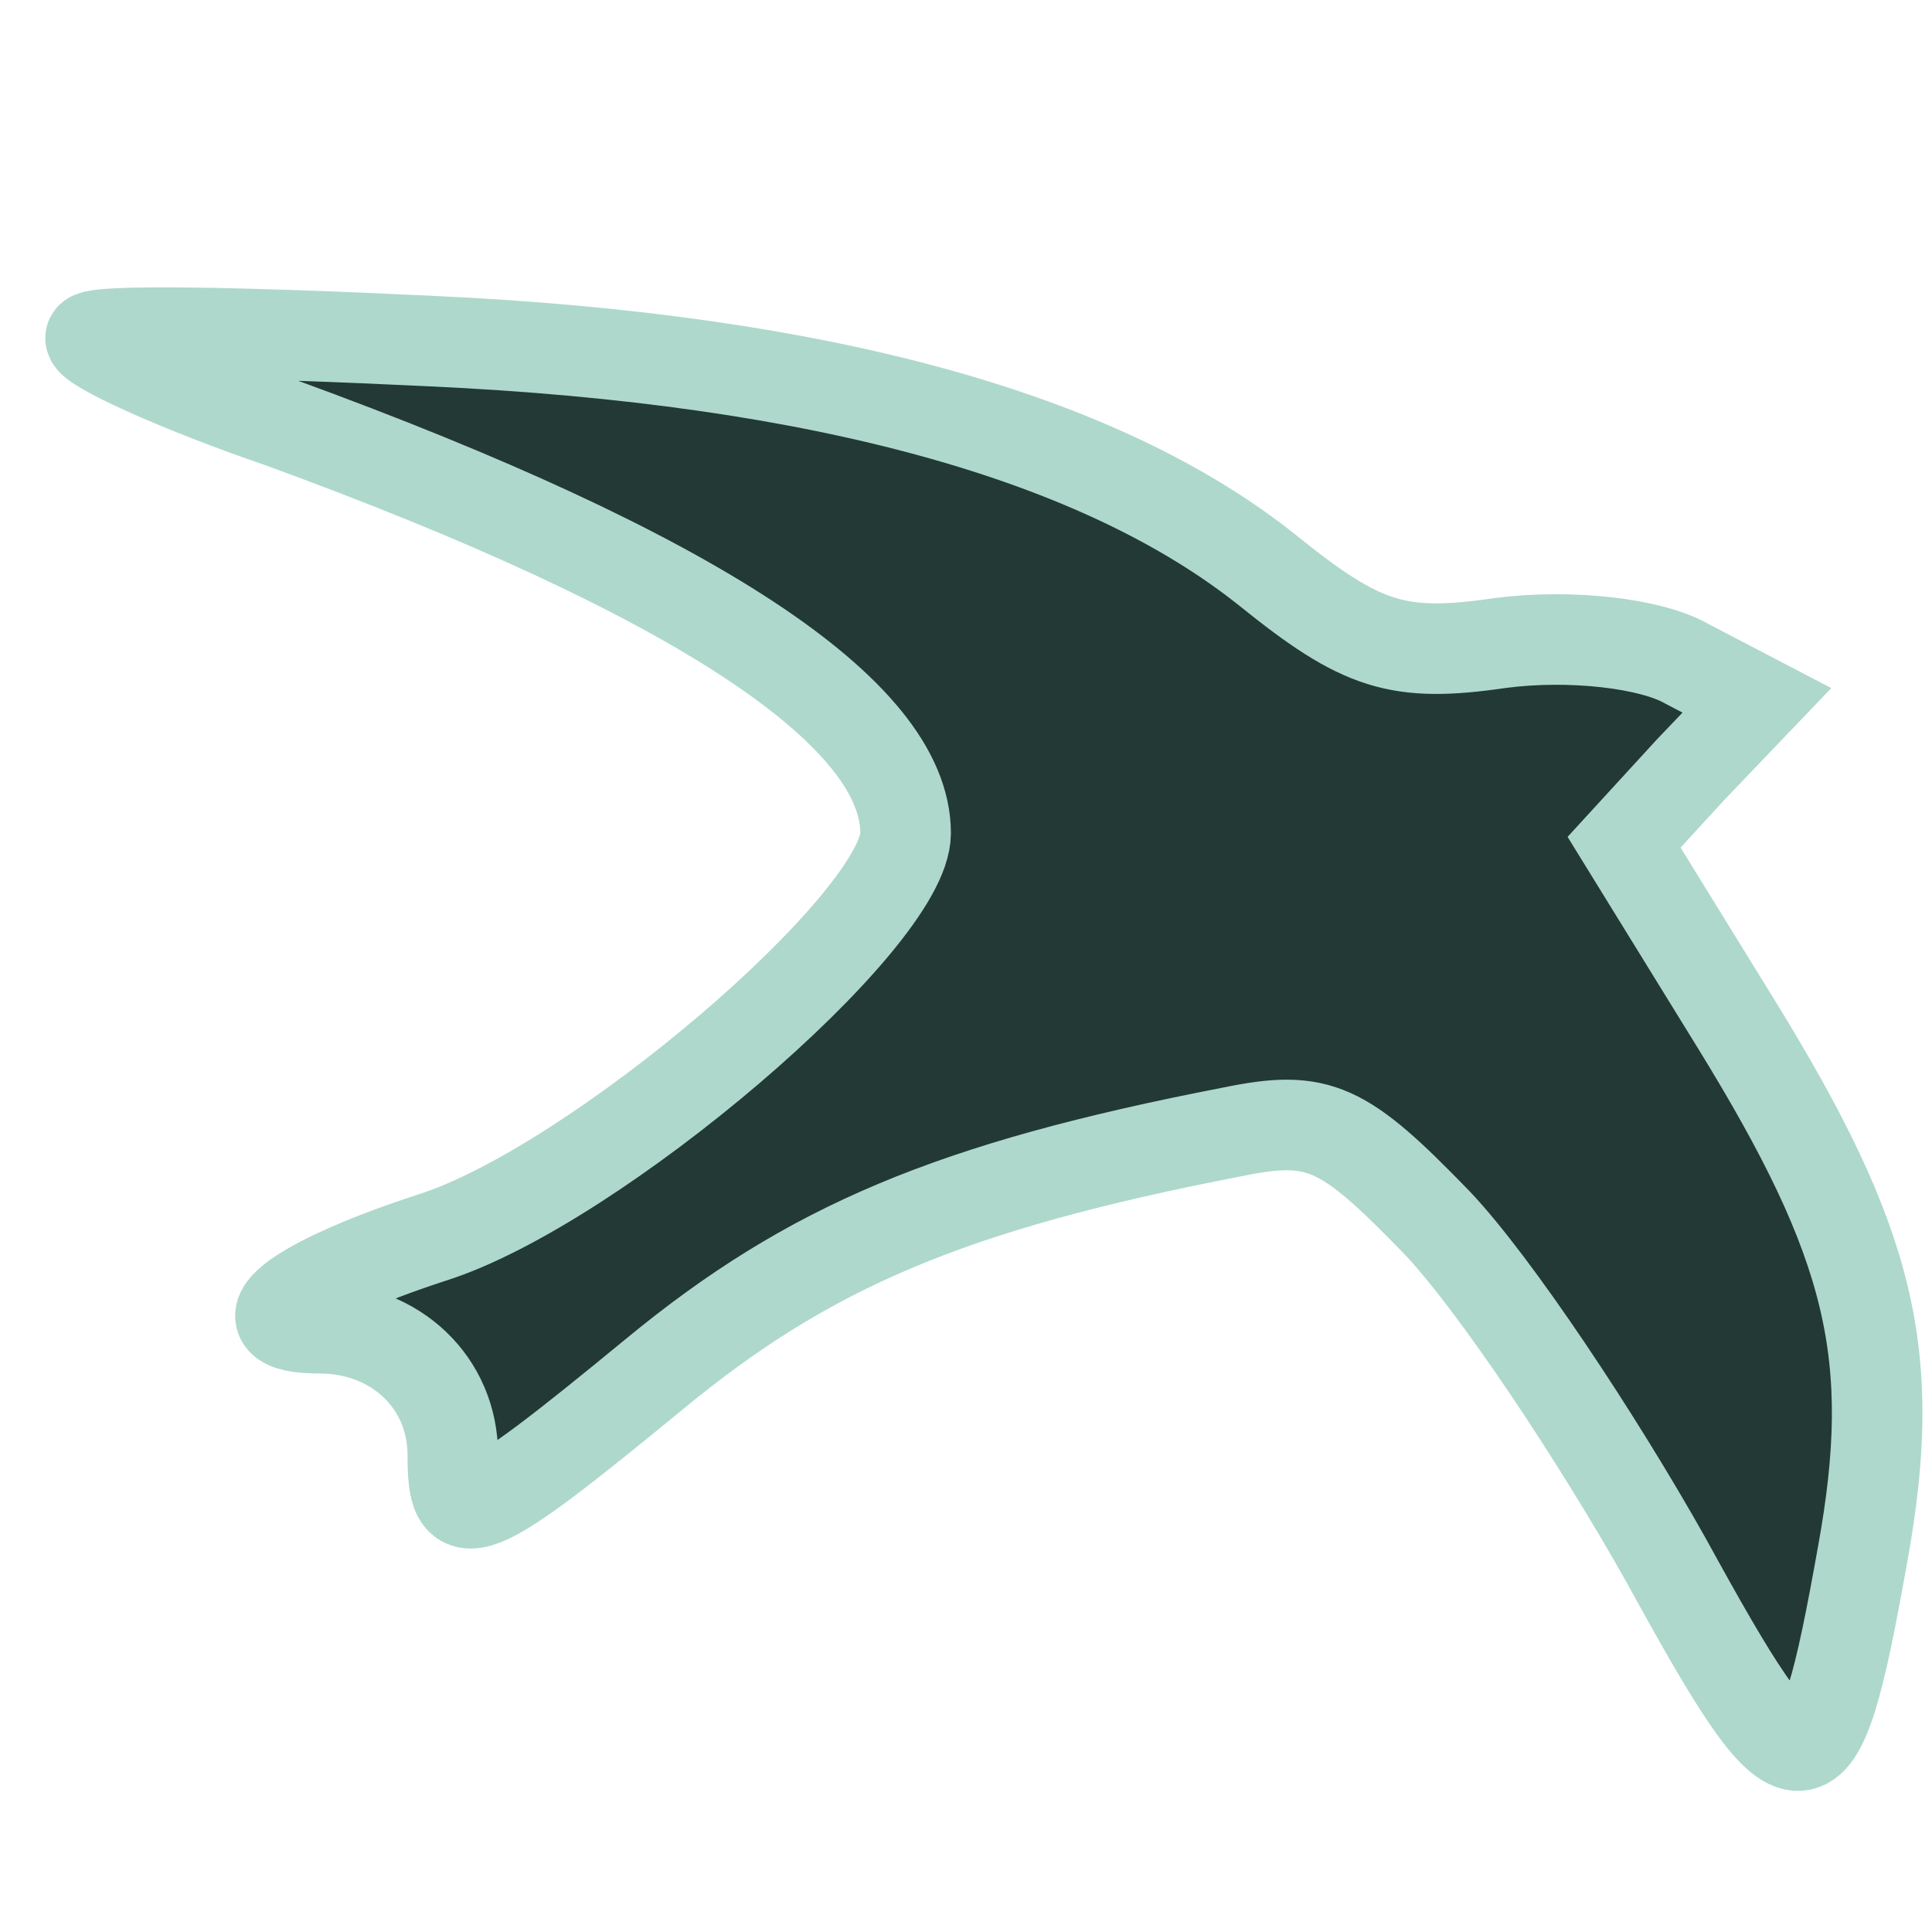 <?xml version="1.0" standalone="no"?>
<!DOCTYPE svg PUBLIC "-//W3C//DTD SVG 20010904//EN"
 "http://www.w3.org/TR/2001/REC-SVG-20010904/DTD/svg10.dtd">
<svg version="1.0" xmlns="http://www.w3.org/2000/svg"
 width="64pt" height="64pt" viewBox="0 0 64 64"
 preserveAspectRatio="xMidYMid meet">

<g transform="translate(0,64) scale(0.1,-0.1)"
 stroke="#aed8cc" fill="#233935" stroke-width="30">
<path d="M30 528 c0 -3 28 -16 63 -28 137 -50 207 -96 207 -136 0 -29 -103
-117 -157 -134 -46 -15 -65 -30 -37 -30 25 0 44 -18 44 -42 0 -25 5 -24 67 27
51 42 98 62 191 80 29 6 37 2 68 -30 19 -20 53 -71 76 -112 45 -82 50 -82 65
2 12 66 3 103 -42 176 l-37 60 22 24 22 23 -23 12 c-12 7 -39 10 -62 7 -34 -5
-46 -1 -77 24 -55 44 -147 70 -277 76 -62 3 -113 4 -113 1z" />
</g>
</svg>
